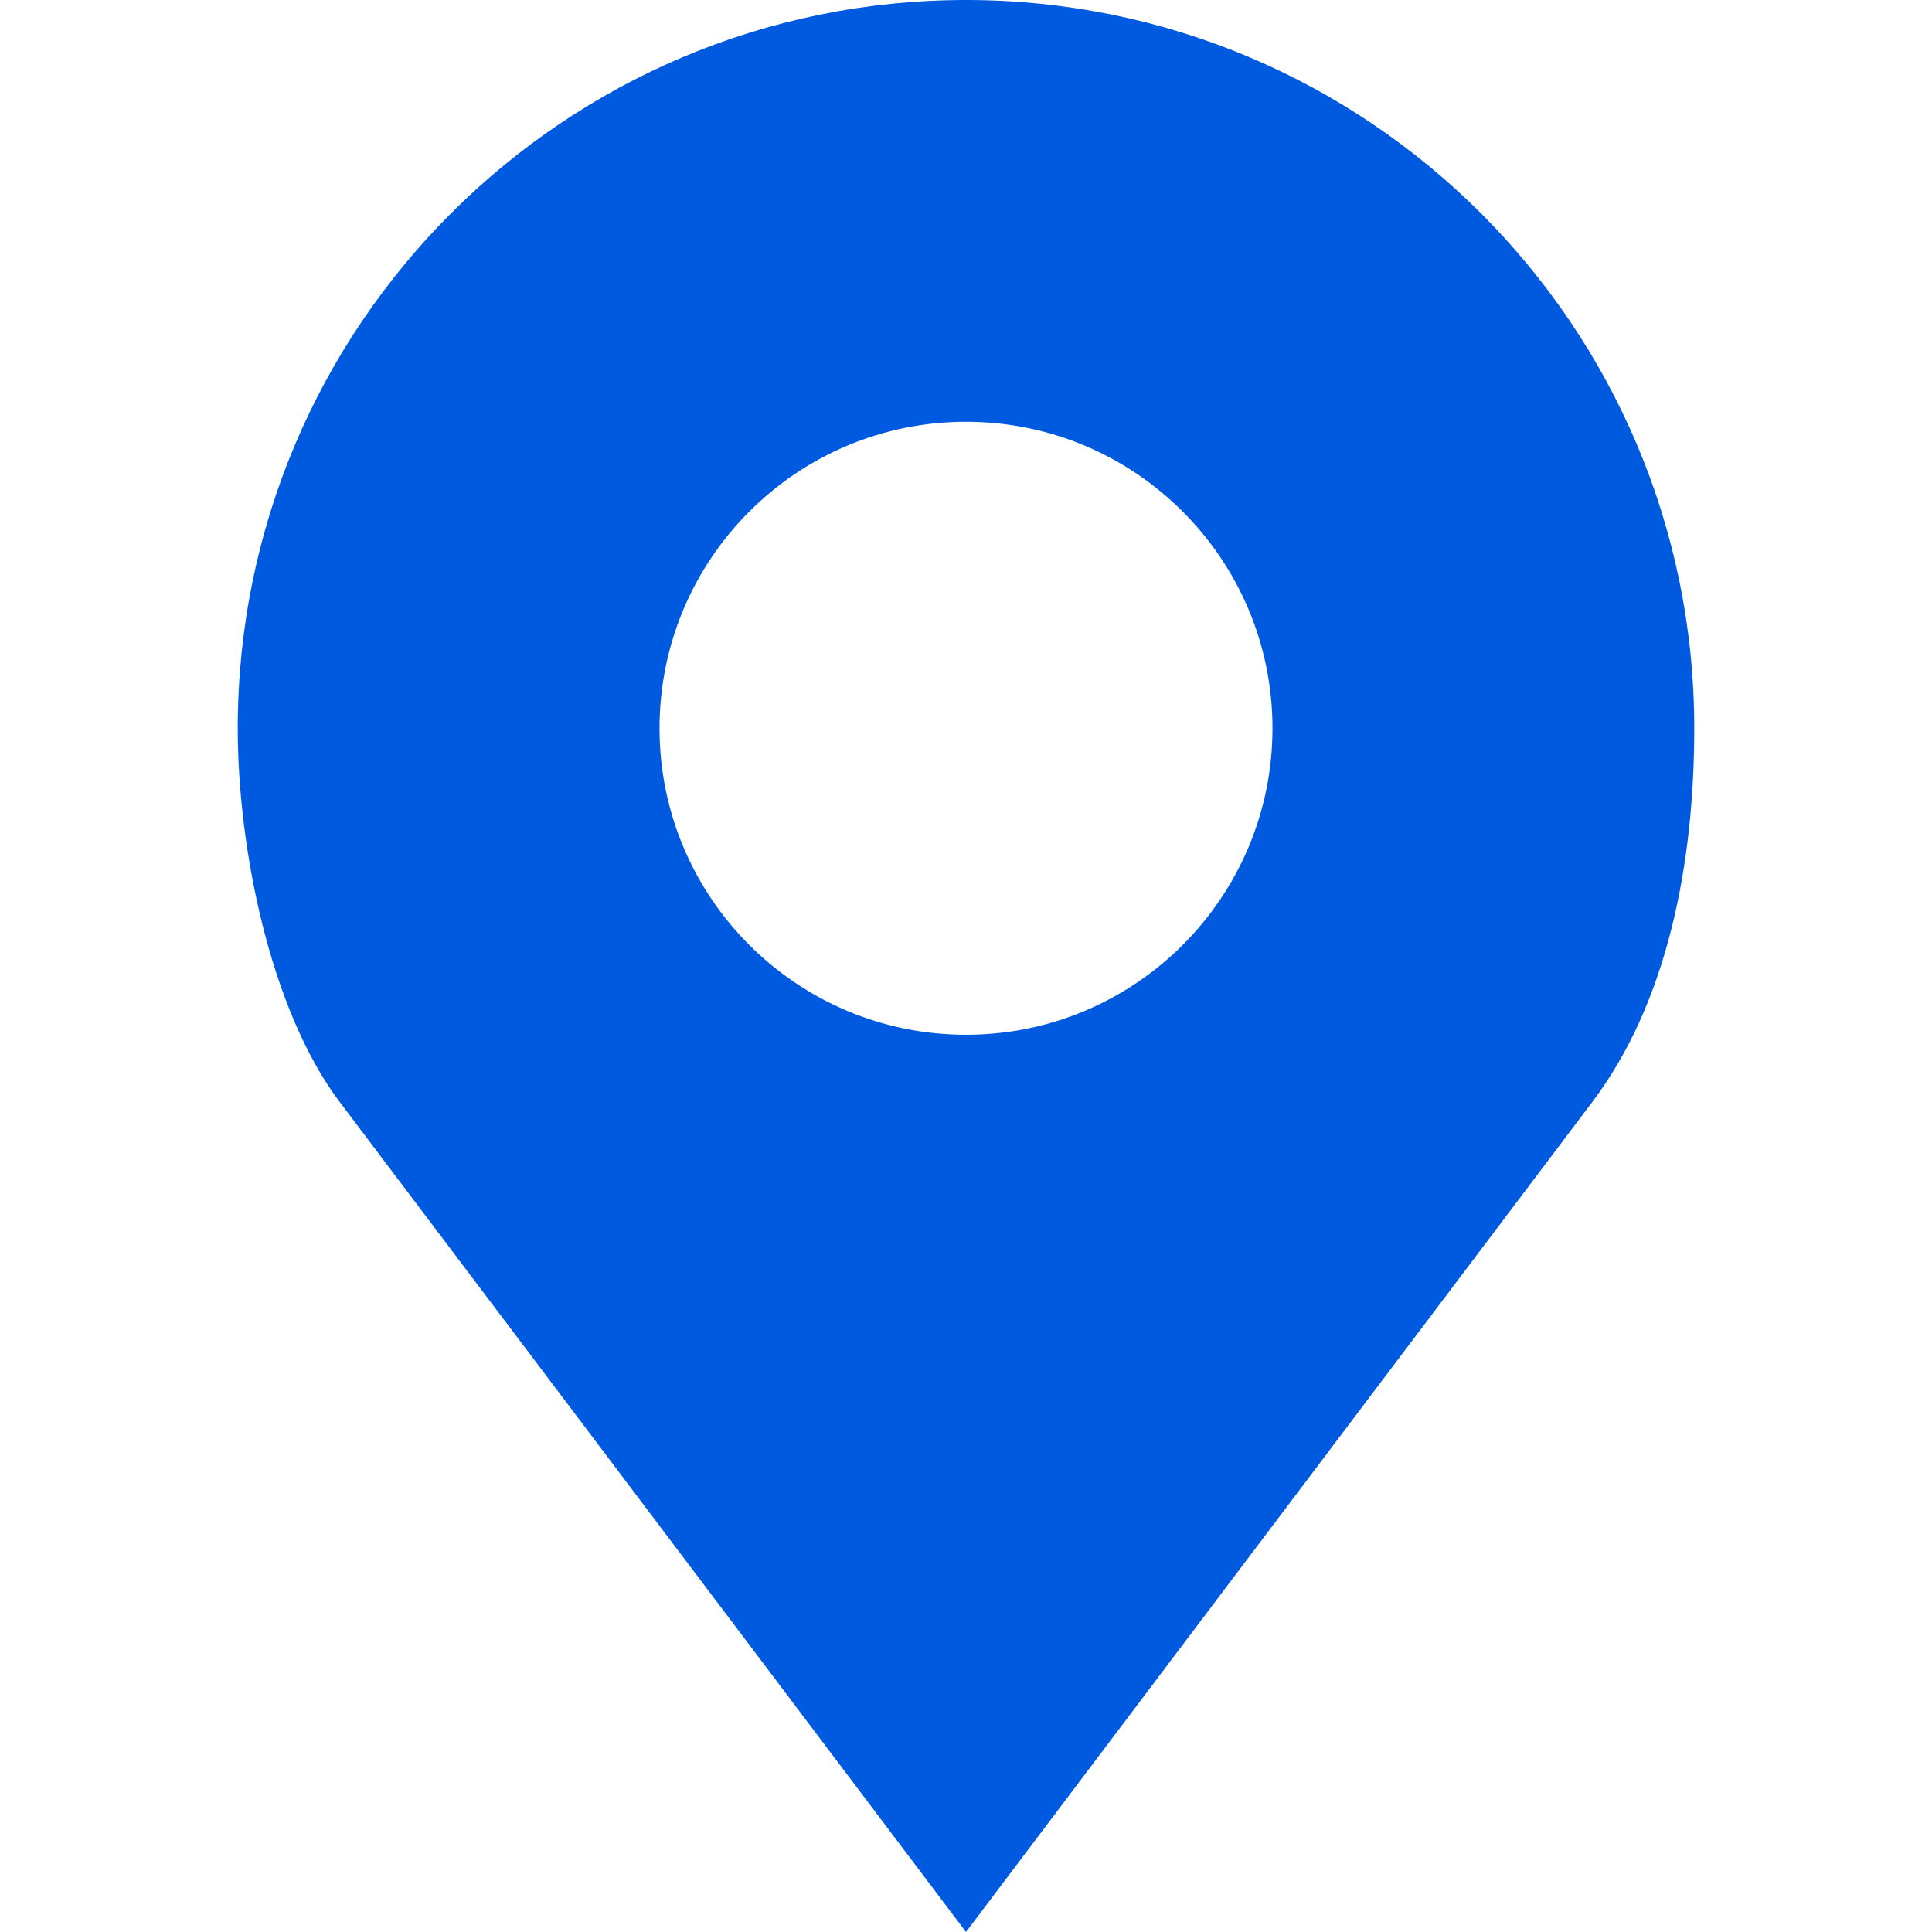 <svg width="54" height="54" viewBox="0 0 54 54" fill="none" xmlns="http://www.w3.org/2000/svg">
<path d="M27 0C38.242 0 47.355 9.113 47.355 20.355C47.355 24.115 46.62 27.998 44.508 30.797L27 54L9.492 30.797C7.574 28.255 6.645 23.761 6.645 20.355C6.645 9.113 15.758 0 27 0ZM27 11.789C22.27 11.789 18.434 15.625 18.434 20.355C18.434 25.086 22.27 28.922 27 28.922C31.73 28.922 35.566 25.086 35.566 20.355C35.566 15.625 31.73 11.789 27 11.789Z" fill="#005AE0"/>
</svg>
